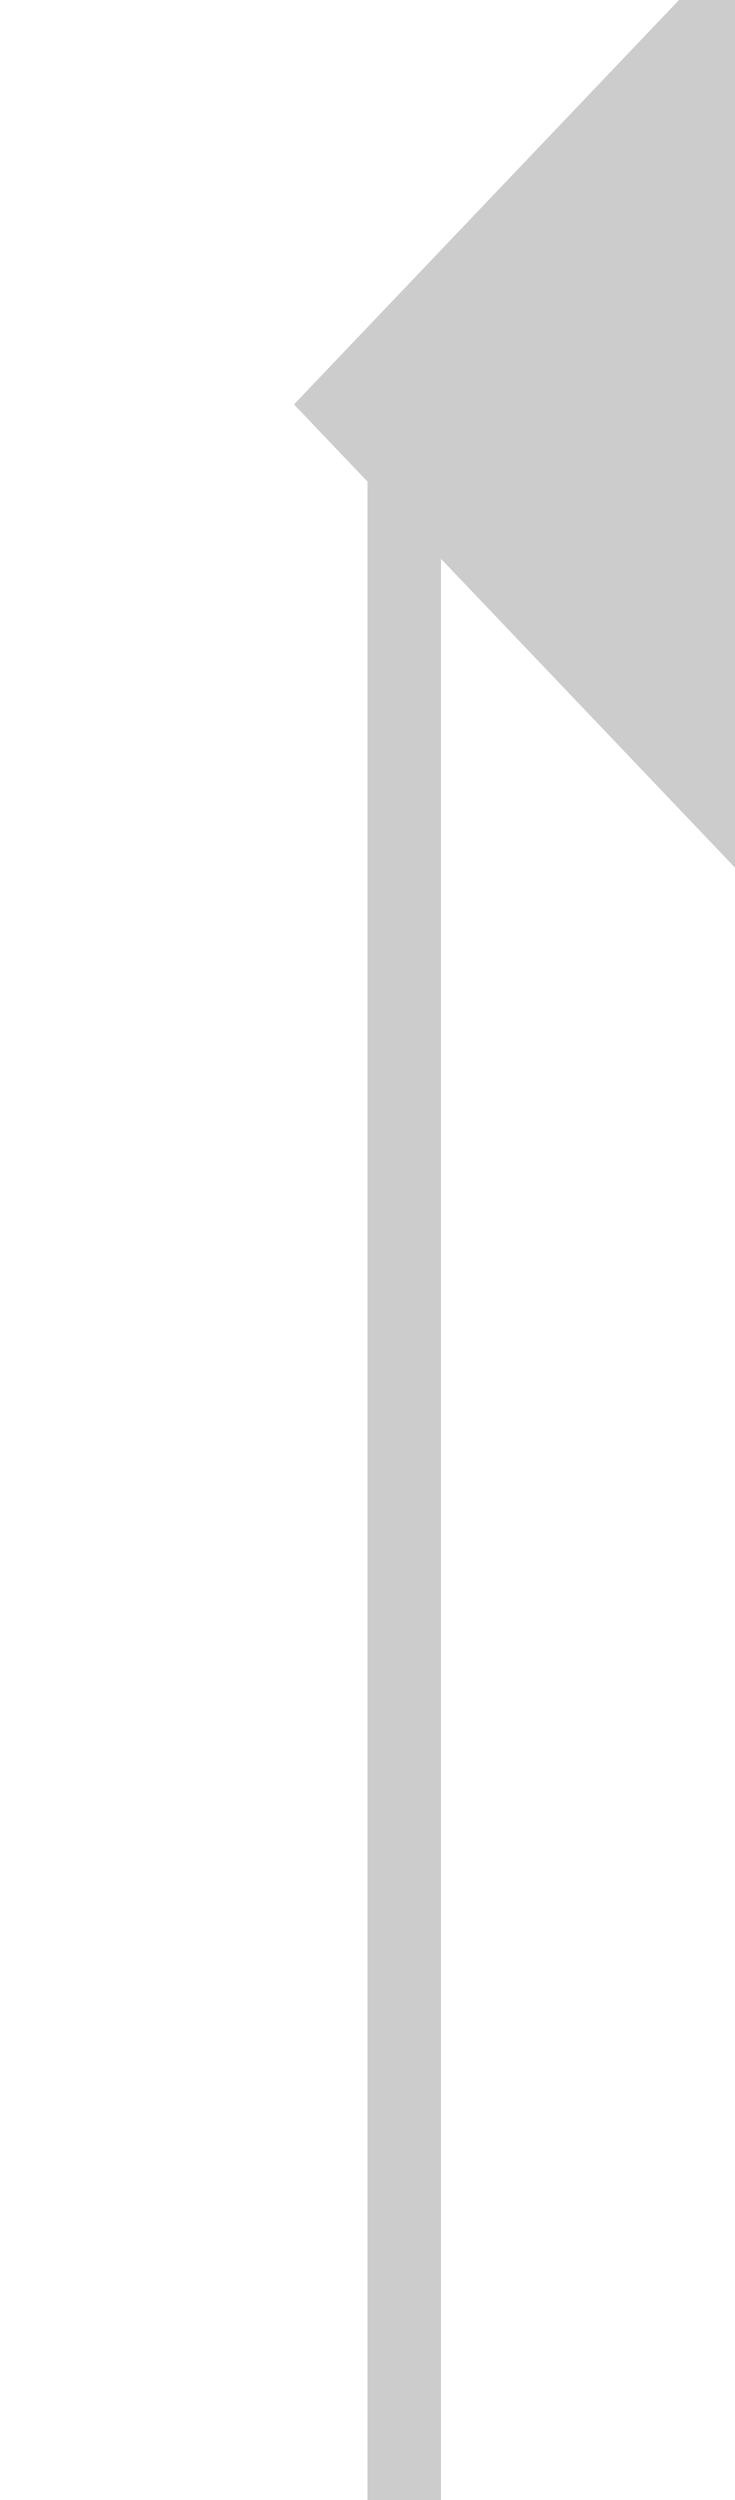 ﻿<?xml version="1.0" encoding="utf-8"?>
<svg version="1.1" xmlns:xlink="http://www.w3.org/1999/xlink" width="10px" height="34px" preserveAspectRatio="xMidYMin meet" viewBox="809 1567  8 34" xmlns="http://www.w3.org/2000/svg">
  <path d="M 813.5 1601  L 813.5 1572.5  A 0.5 0.5 0 0 0 813 1572.5 " stroke-width="1" stroke="#cccccc" fill="none" />
  <path d="M 818 1566.2  L 812 1572.5  L 818 1578.8  L 818 1566.2  Z " fill-rule="nonzero" fill="#cccccc" stroke="none" />
</svg>